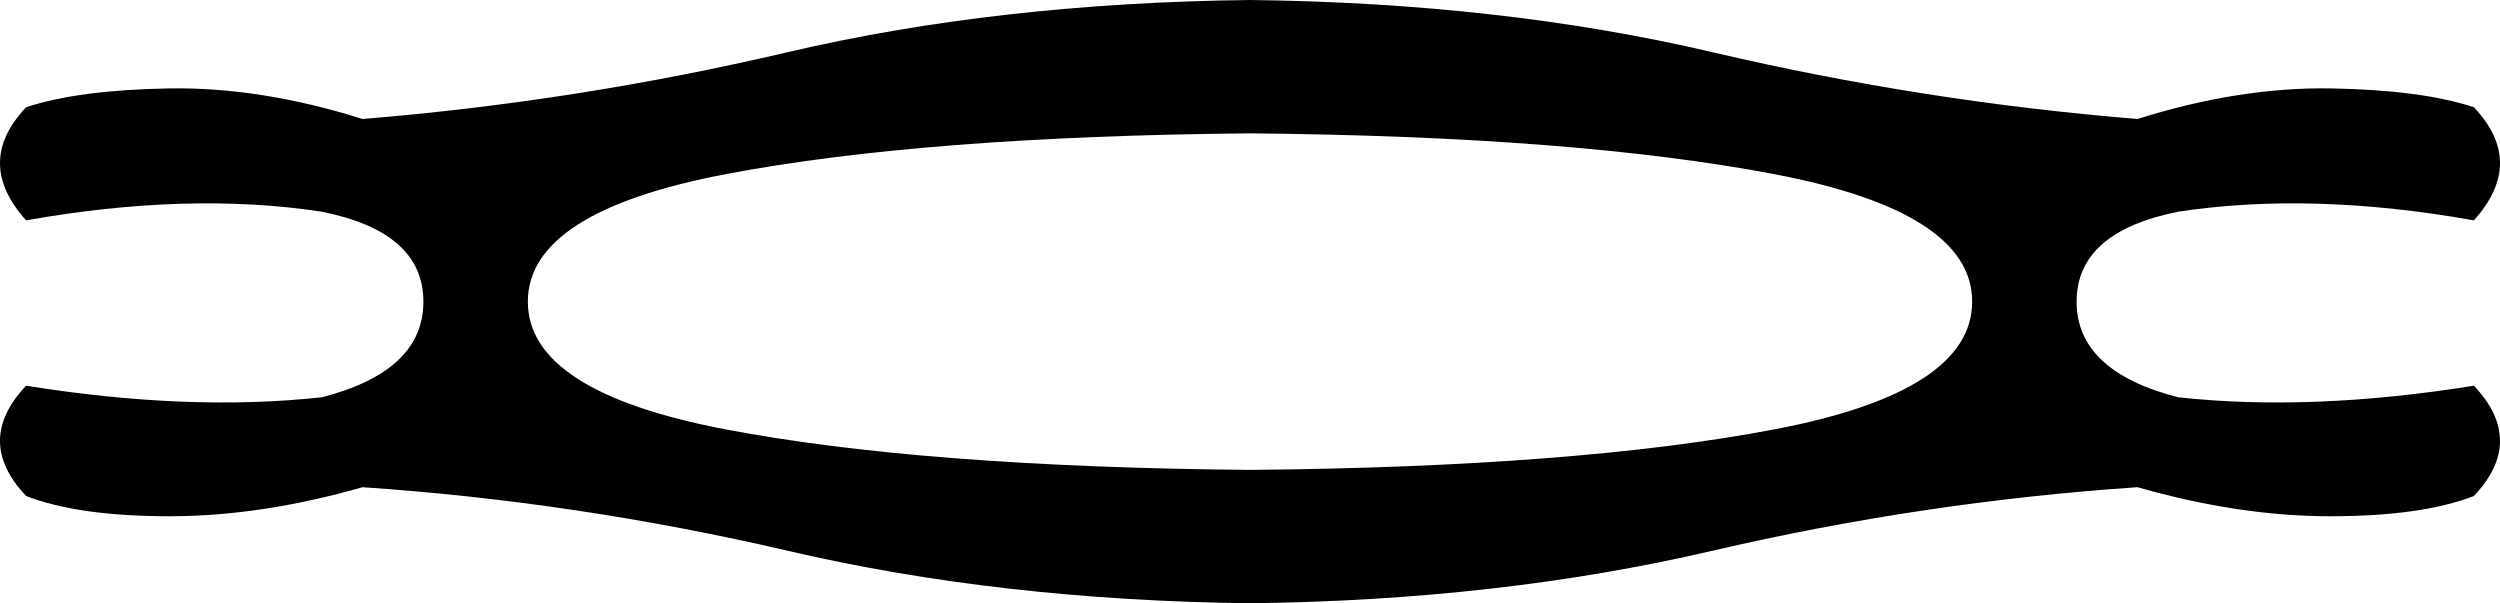 <?xml version="1.0" encoding ="US-ASCII" standalone="yes"?>
<svg width="17.903" height="4.32">
<path style="fill:#000000; stroke:none" d=" M 14.123 2.16  Q 14.123 1.516 12.7 1.246  Q 11.278 0.976 8.952 0.955  Q 6.625 0.976 5.203 1.246  Q 3.78 1.516 3.78 2.16  Q 3.78 2.804 5.192 3.074  Q 6.605 3.344 8.952 3.365  Q 11.298 3.344 12.711 3.074  Q 14.123 2.804 14.123 2.16  Z  M 0.187 0.768  Q 0.561 0.644 1.215 0.633  Q 1.869 0.623 2.596 0.852  Q 4.133 0.727 5.639 0.374  Q 7.145 0.021 8.952 0  Q 10.758 0.021 12.264 0.374  Q 13.77 0.727 15.307 0.852  Q 16.034 0.623 16.688 0.633  Q 17.342 0.644 17.716 0.768  Q 18.09 1.163 17.716 1.578  Q 16.553 1.371 15.598 1.516  Q 14.871 1.662 14.871 2.16  Q 14.871 2.658 15.598 2.845  Q 16.553 2.949 17.716 2.762  Q 18.09 3.157 17.716 3.552  Q 17.342 3.697 16.688 3.697  Q 16.034 3.697 15.307 3.489  Q 13.77 3.593 12.254 3.946  Q 10.738 4.299 8.952 4.32  L 8.952 4.32  Q 7.165 4.299 5.649 3.946  Q 4.133 3.593 2.596 3.489  Q 1.869 3.697 1.215 3.697  Q 0.561 3.697 0.187 3.552  Q -0.187 3.157 0.187 2.762  Q 1.35 2.949 2.305 2.845  Q 3.032 2.658 3.032 2.16  Q 3.032 1.662 2.305 1.516  Q 1.35 1.371 0.187 1.578  Q -0.187 1.163 0.187 0.768  Z "/></svg>
